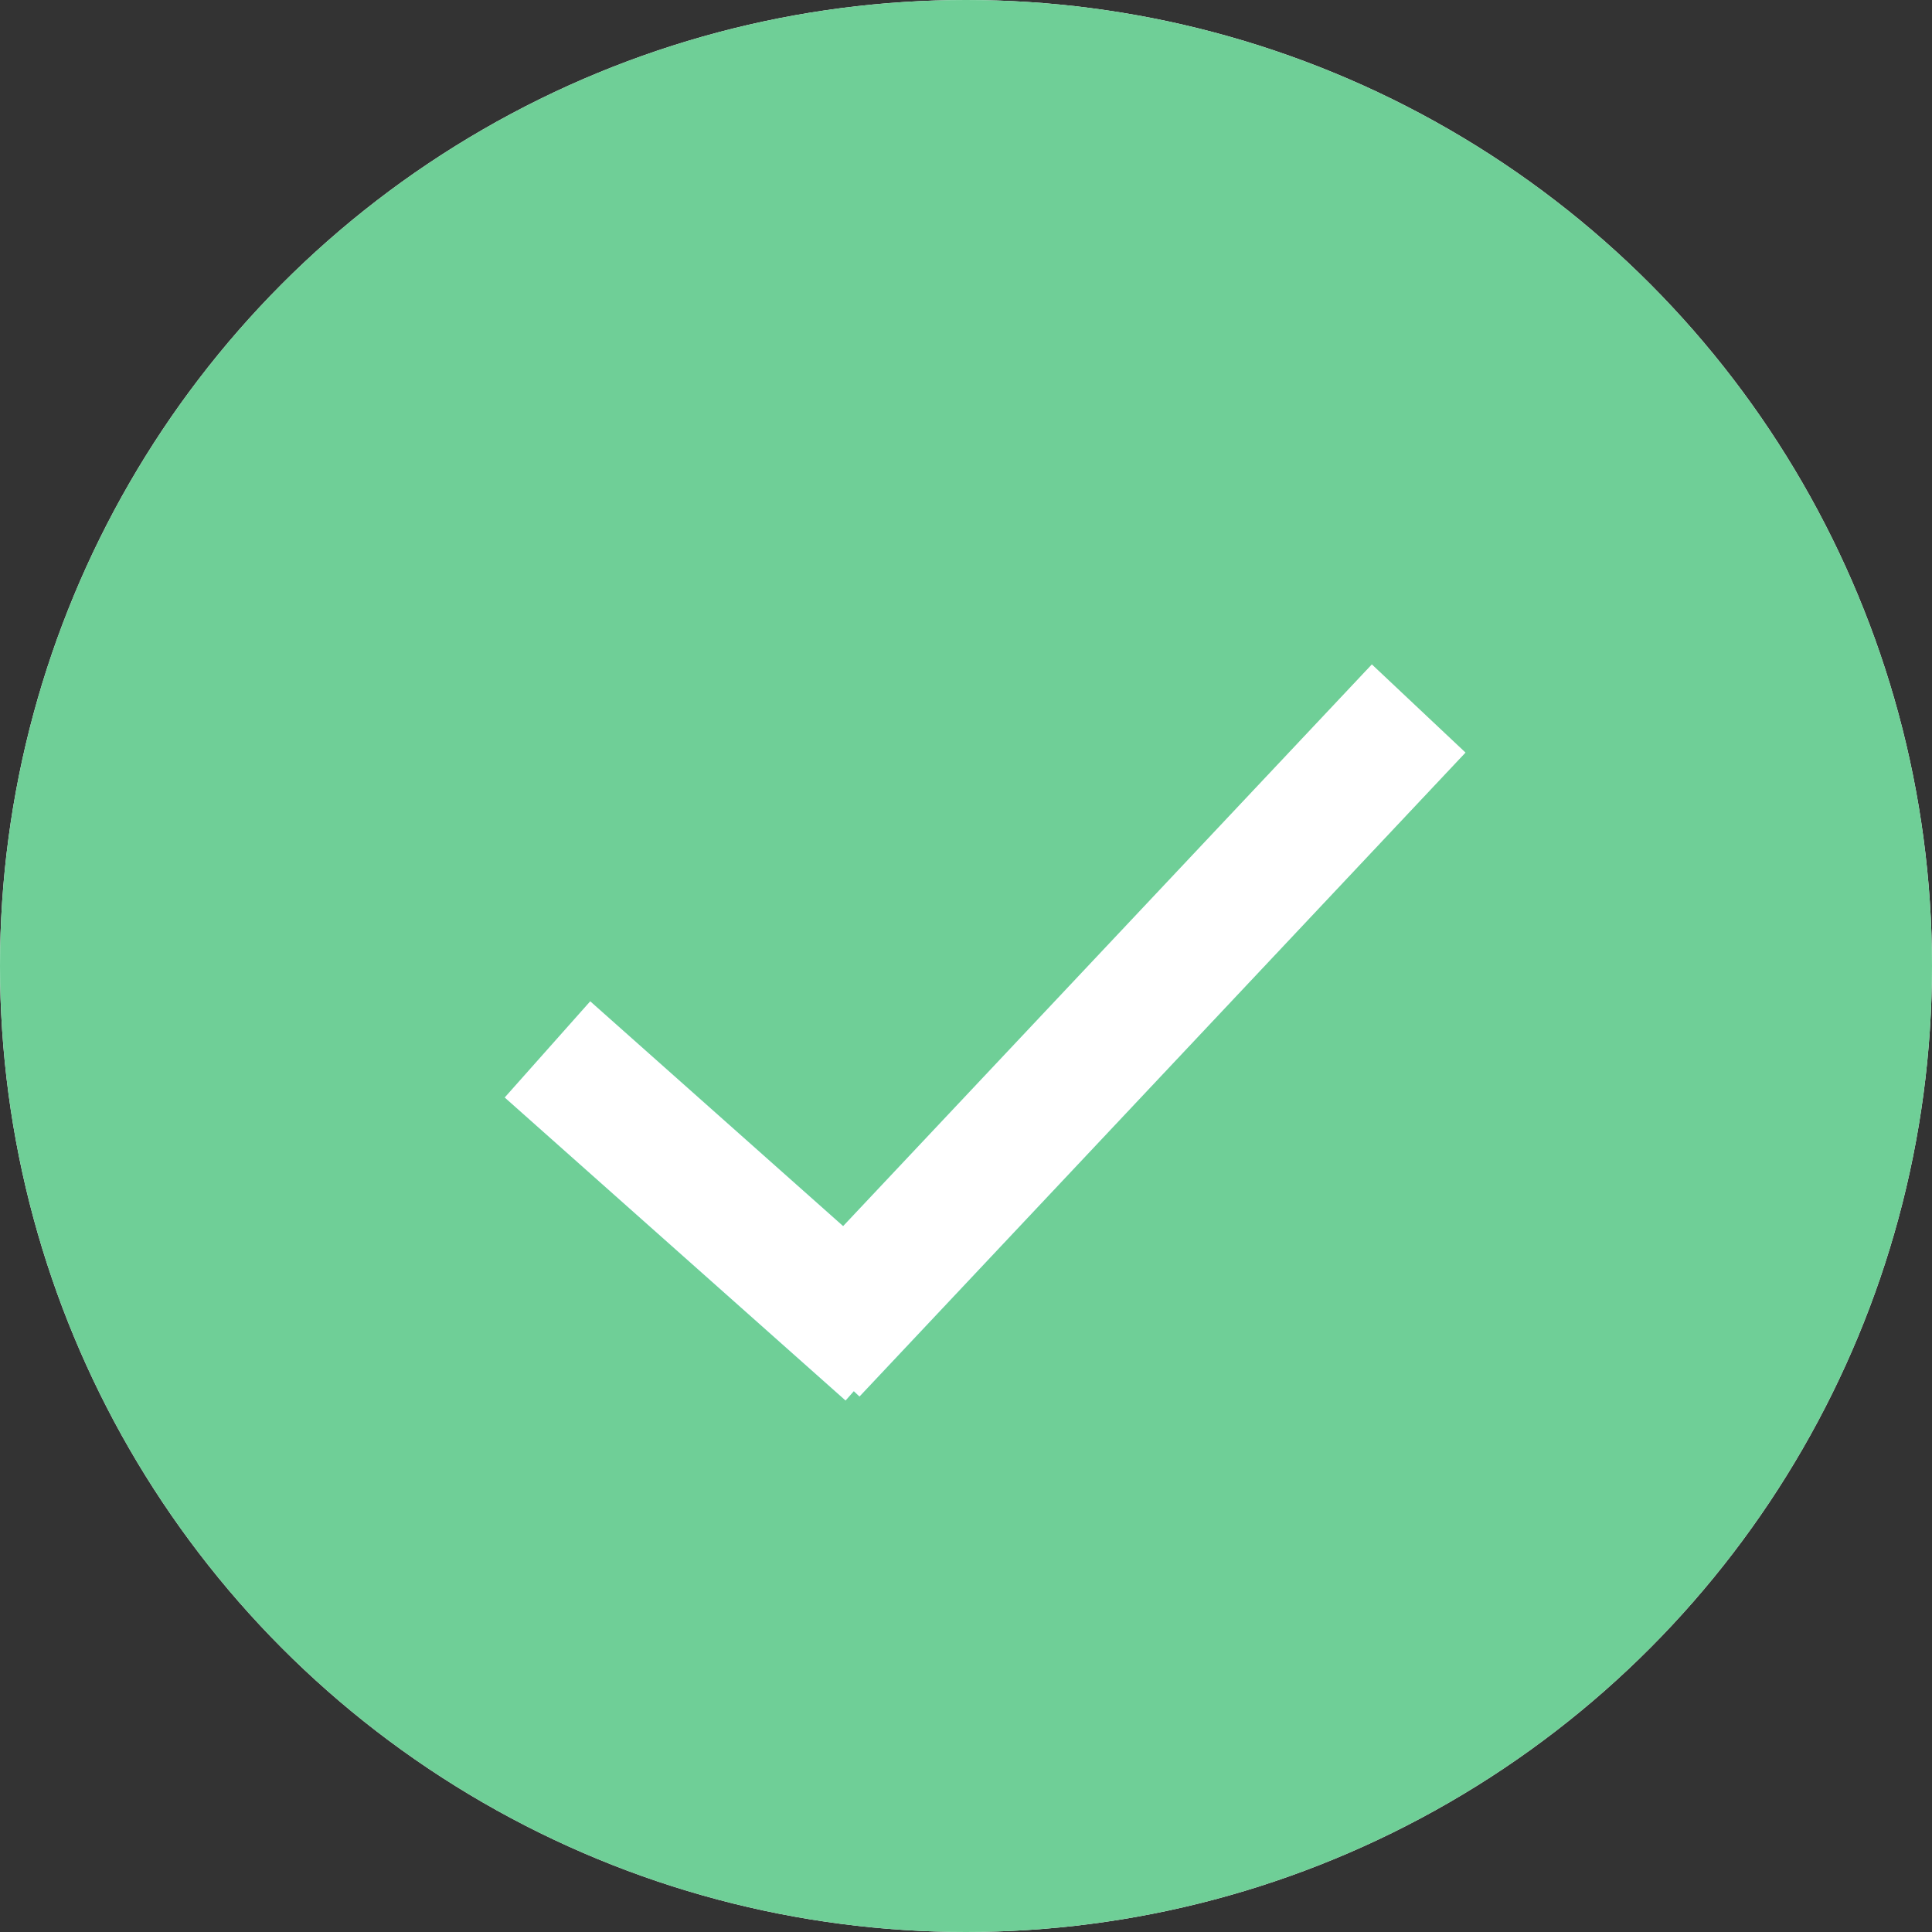 <svg width="30" height="30" viewBox="0 0 30 30" fill="none" xmlns="http://www.w3.org/2000/svg">
<rect x="0" y="0" width="30" height="30" fill="#333333" stroke="none"/>
<circle cx="15" cy="15" r="15" fill="white"/>
<circle cx="15" cy="15" r="15" fill="#6FCF97"/>
<path fill-rule="evenodd" clip-rule="evenodd" d="M13.346 21.686L22.758 11.686L21.302 10.315L13.092 19.038L9.165 15.547L7.836 17.042L13.13 21.748L13.258 21.603L13.346 21.686Z" fill="url(#paint0_linear)"/>
<path fill-rule="evenodd" clip-rule="evenodd" d="M13.346 21.686L22.758 11.686L21.302 10.315L13.092 19.038L9.165 15.547L7.836 17.042L13.13 21.748L13.258 21.603L13.346 21.686Z" fill="white"/>
<defs>
<linearGradient id="paint0_linear" x1="15.297" y1="10.315" x2="15.297" y2="21.748" gradientUnits="userSpaceOnUse">
<stop stop-color="#27AE60"/>
<stop offset="1" stop-color="#2CCAC0"/>
</linearGradient>
</defs>
</svg>

